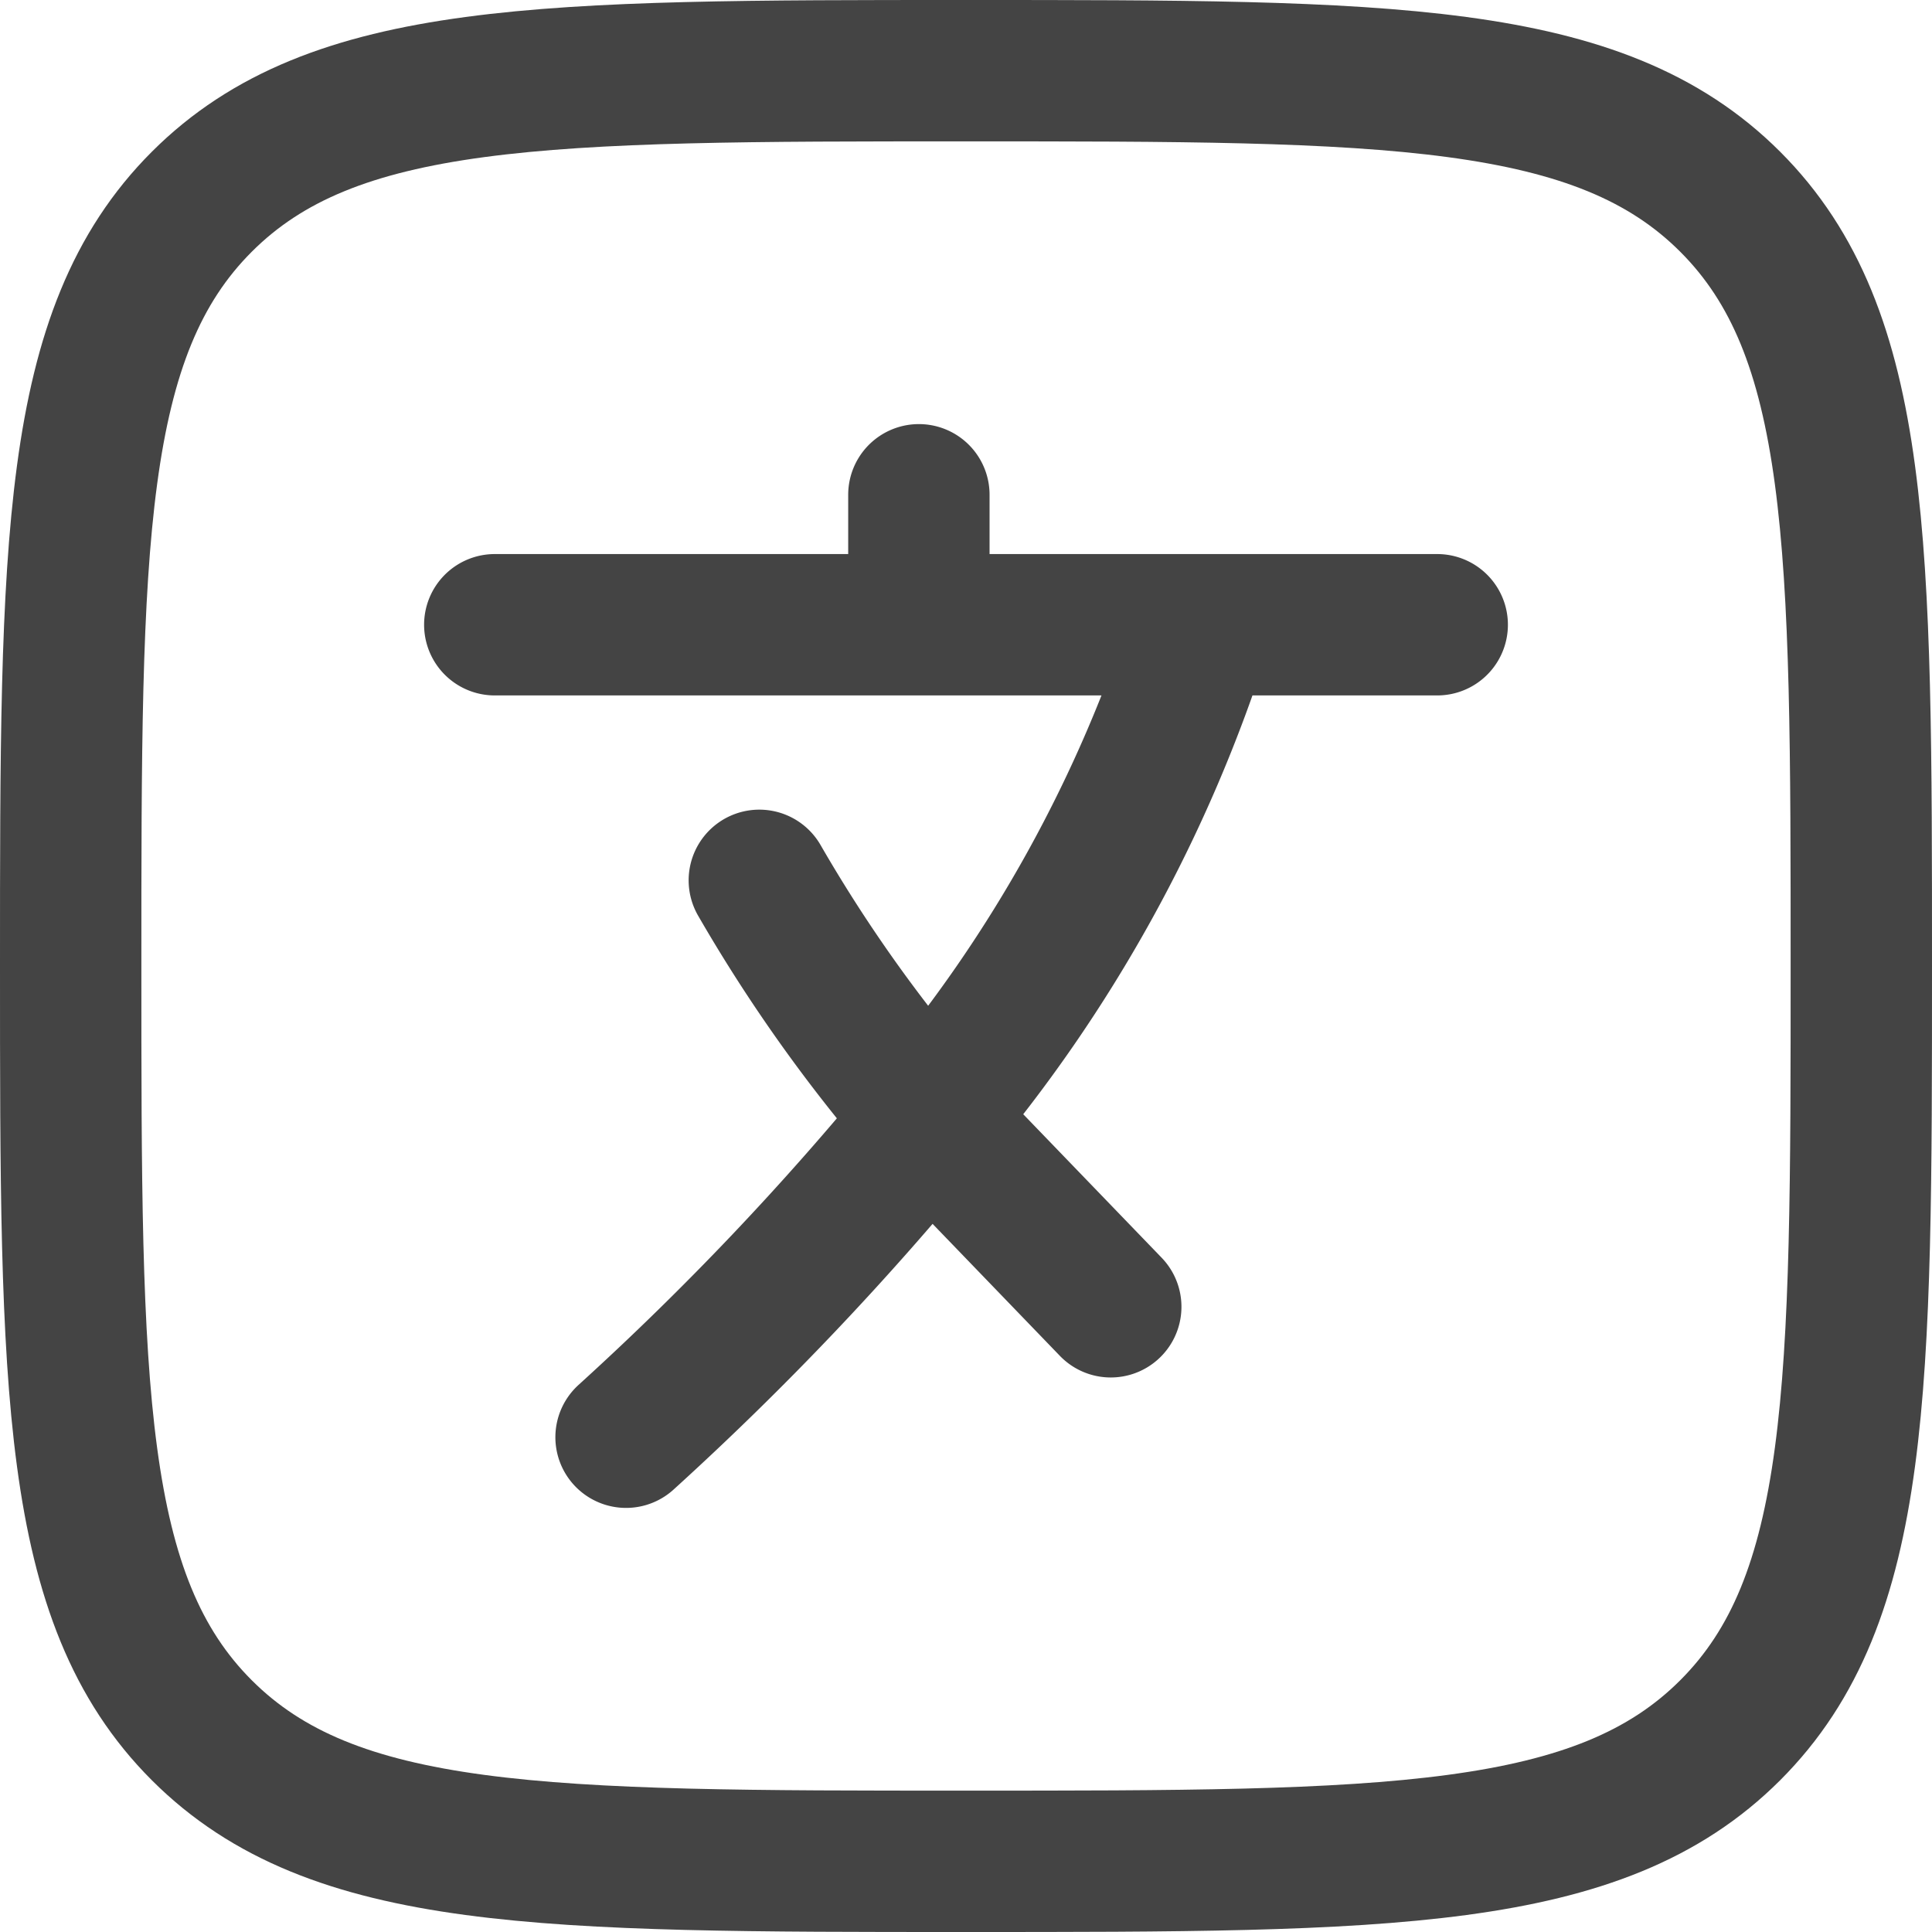 <svg xmlns="http://www.w3.org/2000/svg" width="20.5" height="20.5" viewBox="0 0 20.5 20.5">
  <g id="language-square-stroke-rounded" transform="translate(0.75 0.75)">
    <path id="Path_36816" data-name="Path 36816" d="M7,8.379h4.5m5.5,0H14.5m-3,0h3m-3,0V7m3,1.379a15.131,15.131,0,0,1-2.893,5.236M8.393,17a31.523,31.523,0,0,0,3.214-3.384m0,0a16.183,16.183,0,0,1-1.8-2.525m1.8,2.525,1.929,2" transform="translate(-2.5 -2.5)" fill="none" stroke="#444" stroke-linecap="round" stroke-linejoin="round" stroke-width="1.5"/>
    <path id="Path_36817" data-name="Path 36817" d="M2.5,12c0-4.478,0-6.718,1.391-8.109S7.522,2.5,12,2.5s6.718,0,8.109,1.391S21.5,7.522,21.5,12s0,6.718-1.391,8.109S16.478,21.5,12,21.5s-6.718,0-8.109-1.391S2.5,16.478,2.5,12Z" transform="translate(-2.5 -2.5)" fill="none" stroke="#444" stroke-width="1.5"/>
  </g>
</svg>
